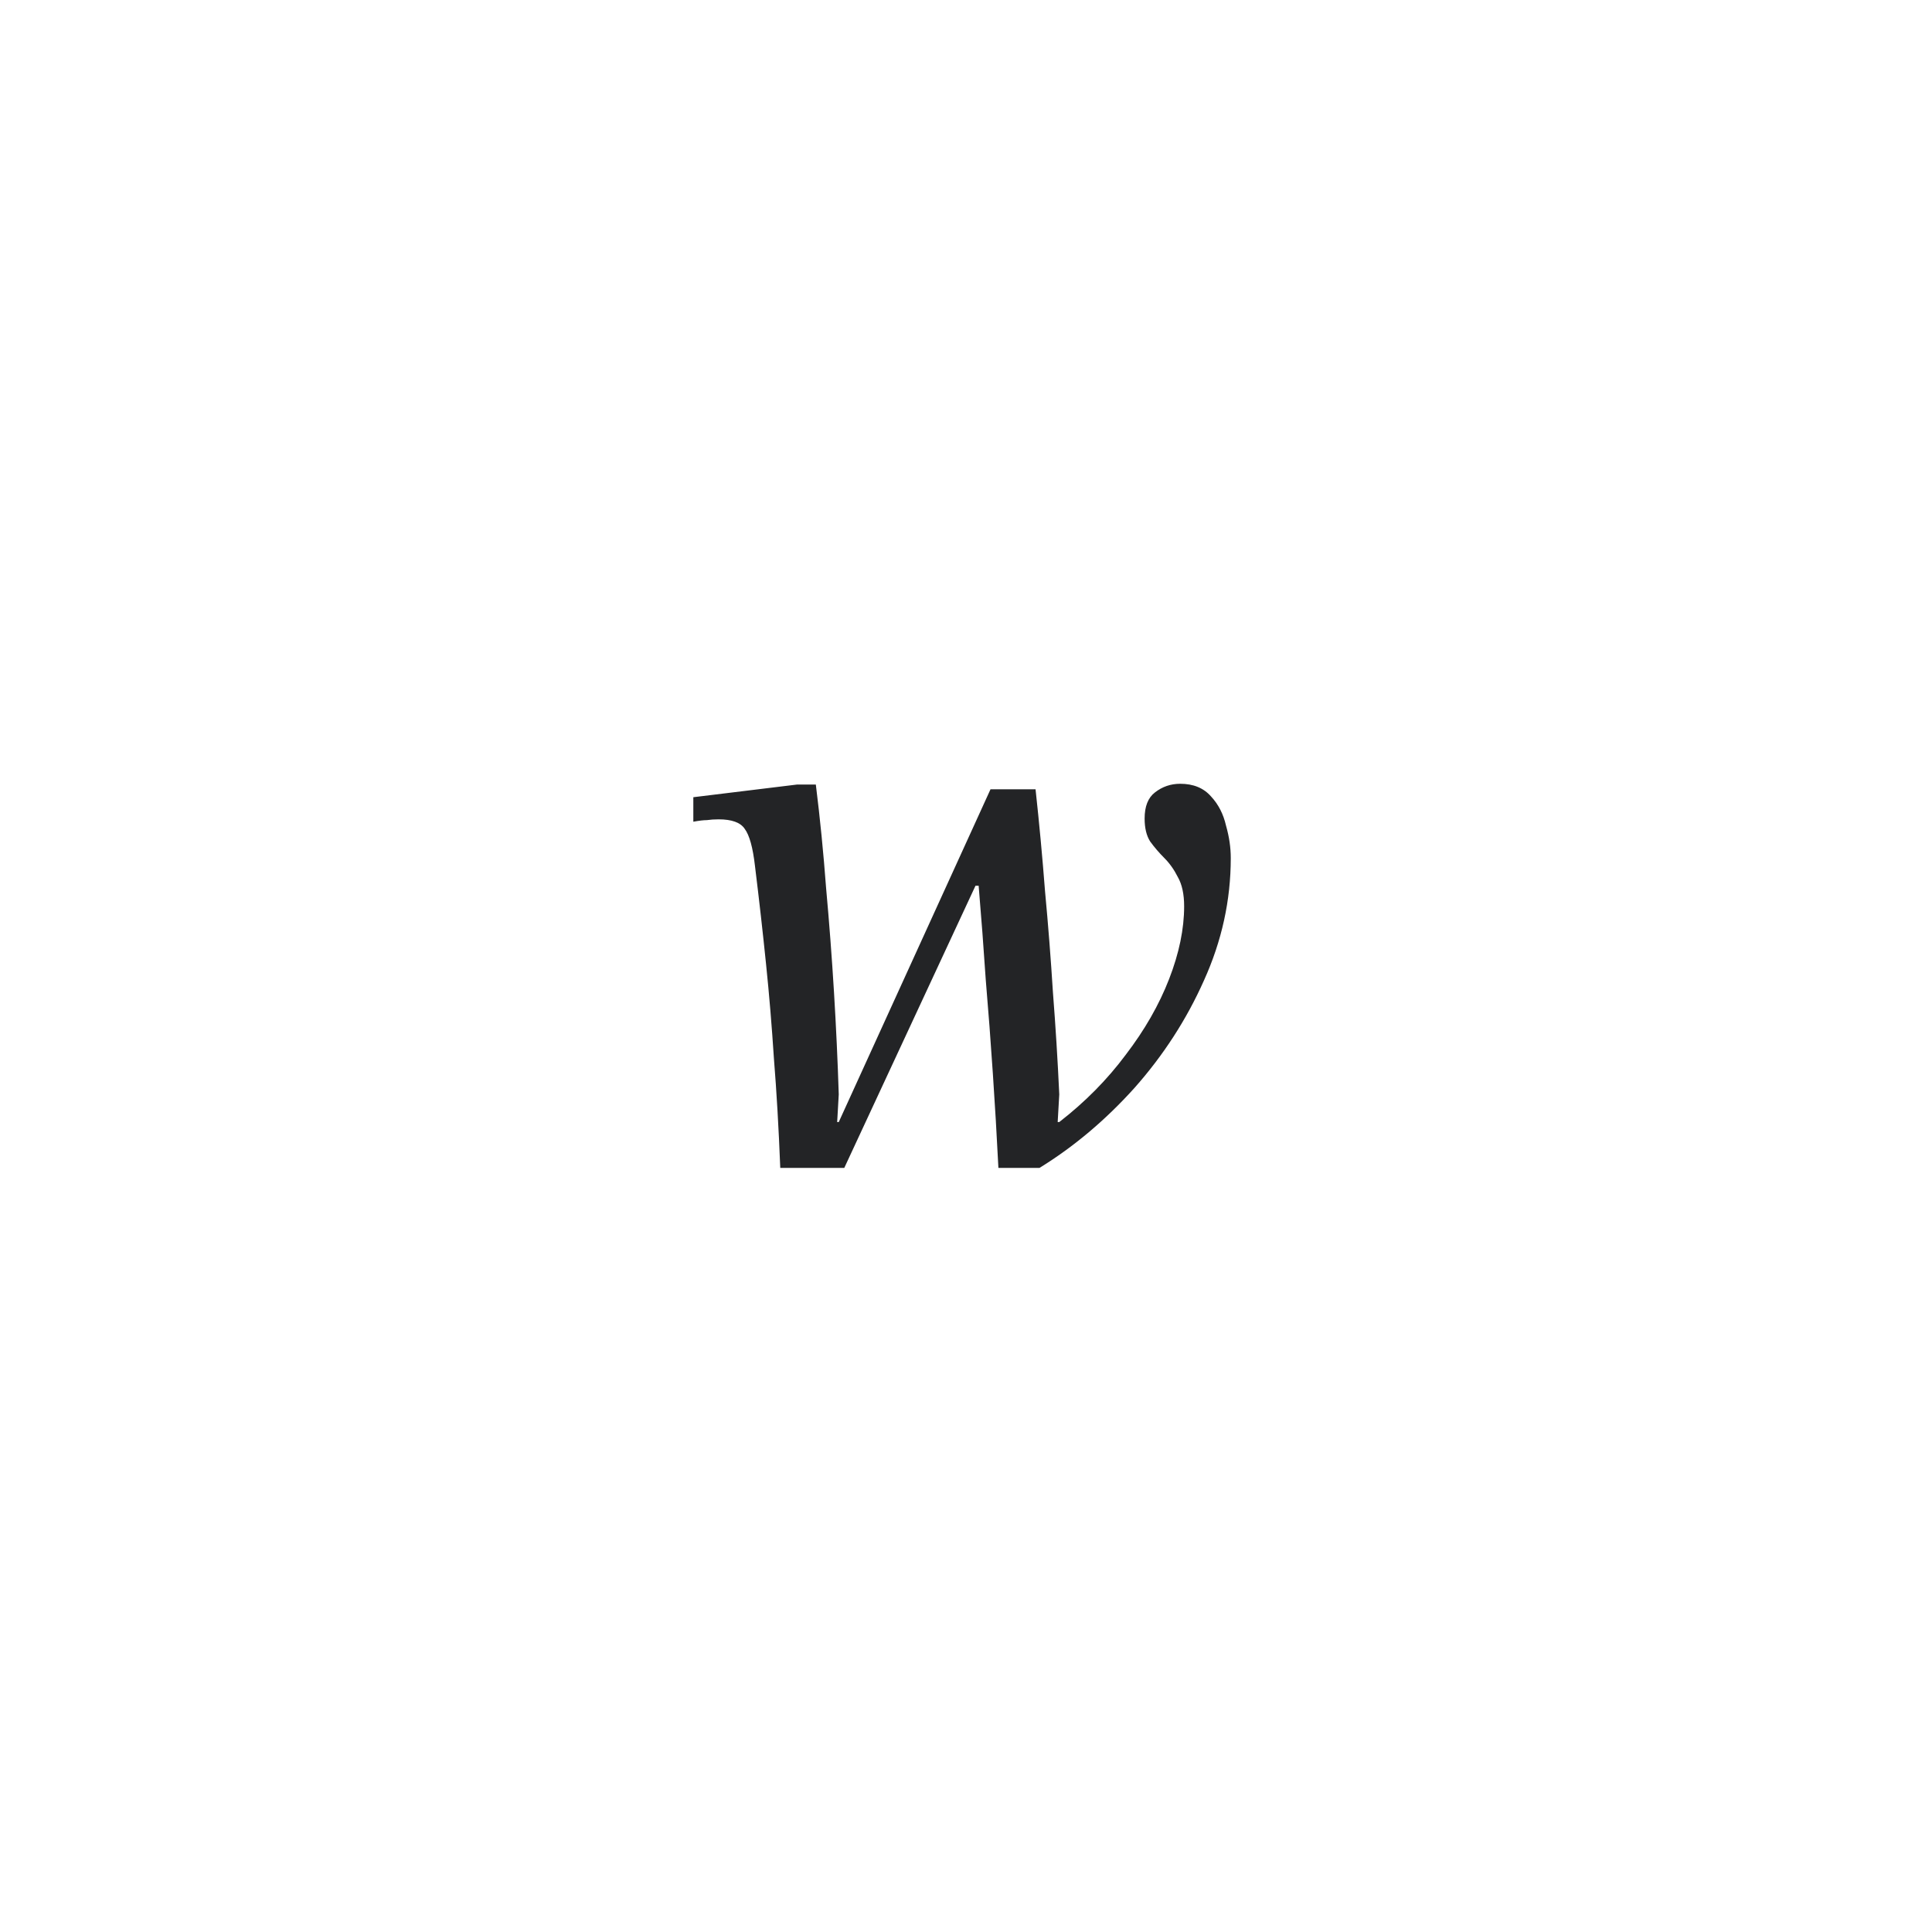 <svg width="44" height="44" viewBox="0 0 44 44" fill="none" xmlns="http://www.w3.org/2000/svg">
<path d="M19.228 26.598H17.77C17.734 25.686 17.686 24.858 17.626 24.114C17.578 23.37 17.518 22.65 17.446 21.954C17.374 21.246 17.29 20.502 17.194 19.722C17.146 19.302 17.068 19.02 16.96 18.876C16.864 18.732 16.666 18.66 16.366 18.66C16.27 18.66 16.18 18.666 16.096 18.678C16.024 18.678 15.922 18.69 15.79 18.714V18.156L18.148 17.868H18.58C18.676 18.636 18.754 19.422 18.814 20.226C18.886 21.018 18.946 21.81 18.994 22.602C19.042 23.394 19.078 24.168 19.102 24.924L19.066 25.554H19.102L22.558 17.976H23.584C23.668 18.744 23.74 19.518 23.8 20.298C23.872 21.066 23.932 21.834 23.98 22.602C24.04 23.37 24.088 24.144 24.124 24.924L24.088 25.554H24.124C24.712 25.098 25.216 24.588 25.636 24.024C26.068 23.46 26.398 22.884 26.626 22.296C26.854 21.708 26.968 21.156 26.968 20.64C26.968 20.364 26.92 20.142 26.824 19.974C26.74 19.806 26.638 19.662 26.518 19.542C26.398 19.422 26.29 19.296 26.194 19.164C26.11 19.032 26.068 18.858 26.068 18.642C26.068 18.366 26.146 18.168 26.302 18.048C26.47 17.916 26.662 17.85 26.878 17.85C27.178 17.85 27.412 17.946 27.58 18.138C27.748 18.318 27.862 18.54 27.922 18.804C27.994 19.056 28.03 19.302 28.03 19.542C28.03 20.502 27.826 21.432 27.418 22.332C27.022 23.22 26.494 24.036 25.834 24.78C25.174 25.512 24.454 26.118 23.674 26.598H22.738C22.702 25.878 22.66 25.164 22.612 24.456C22.564 23.736 22.51 23.022 22.45 22.314C22.402 21.594 22.348 20.88 22.288 20.172H22.216L19.228 26.598Z" fill="#232426"/>
</svg>

